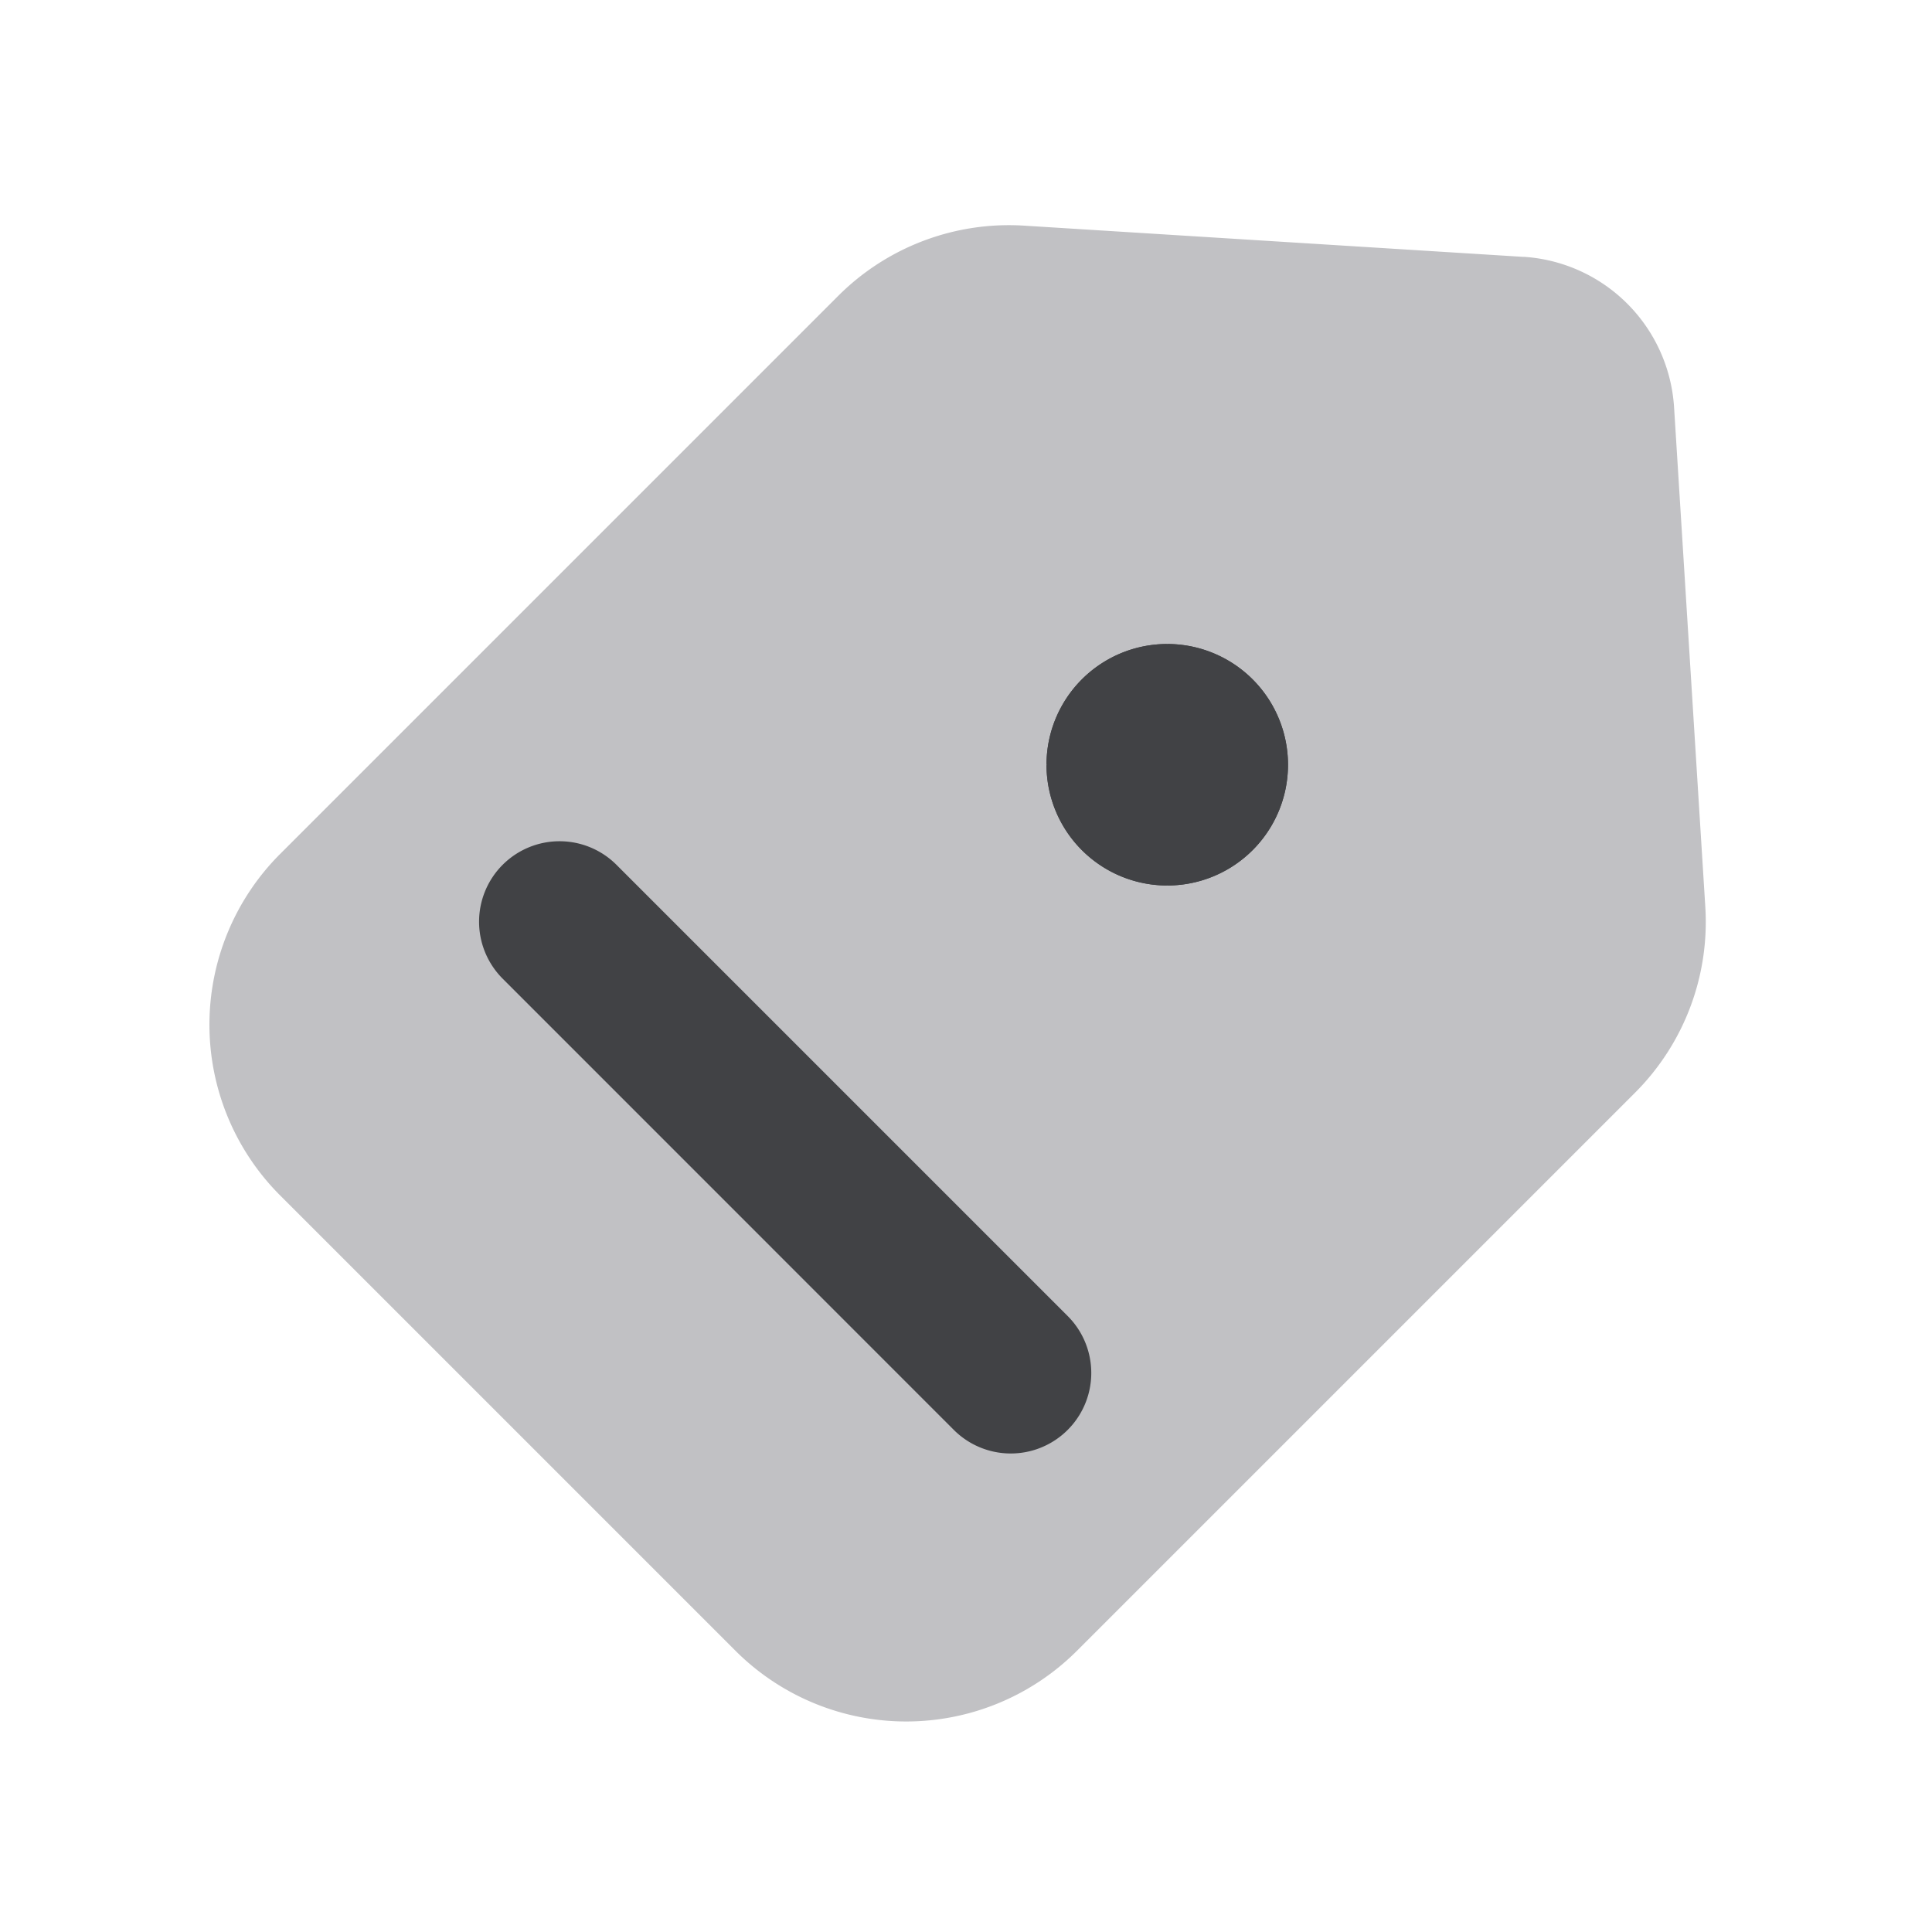 <svg xmlns="http://www.w3.org/2000/svg" width="24" height="24" fill="none" viewBox="0 0 24 24"><path fill="#C1C1C4" fill-rule="evenodd" d="M18.924 3.19a2 2 0 0 1 1.872 1.87l.388 6.206a3 3 0 0 1-.873 2.308l-6.932 6.932a3 3 0 0 1-4.243 0L3.48 14.85a3 3 0 0 1 0-4.242l6.932-6.932a3 3 0 0 1 2.309-.873l6.204.388Z" clip-rule="evenodd"/><path fill="#414245" fill-rule="evenodd" d="M14.5 8a1.5 1.5 0 0 1 0 3m0-3A1.5 1.5 0 0 0 13 9.5L14.5 8ZM13 9.5a1.5 1.5 0 0 0 1.5 1.5L13 9.5Zm-6.756 1.243a1 1 0 0 1 1.414 0l5.605 5.605a1 1 0 0 1-1.414 1.415l-5.605-5.606a1 1 0 0 1 0-1.414Z" clip-rule="evenodd"/><path fill="#414245" d="M16 9.5a1.5 1.5 0 1 1-3 0 1.5 1.5 0 0 1 3 0Z"/></svg>